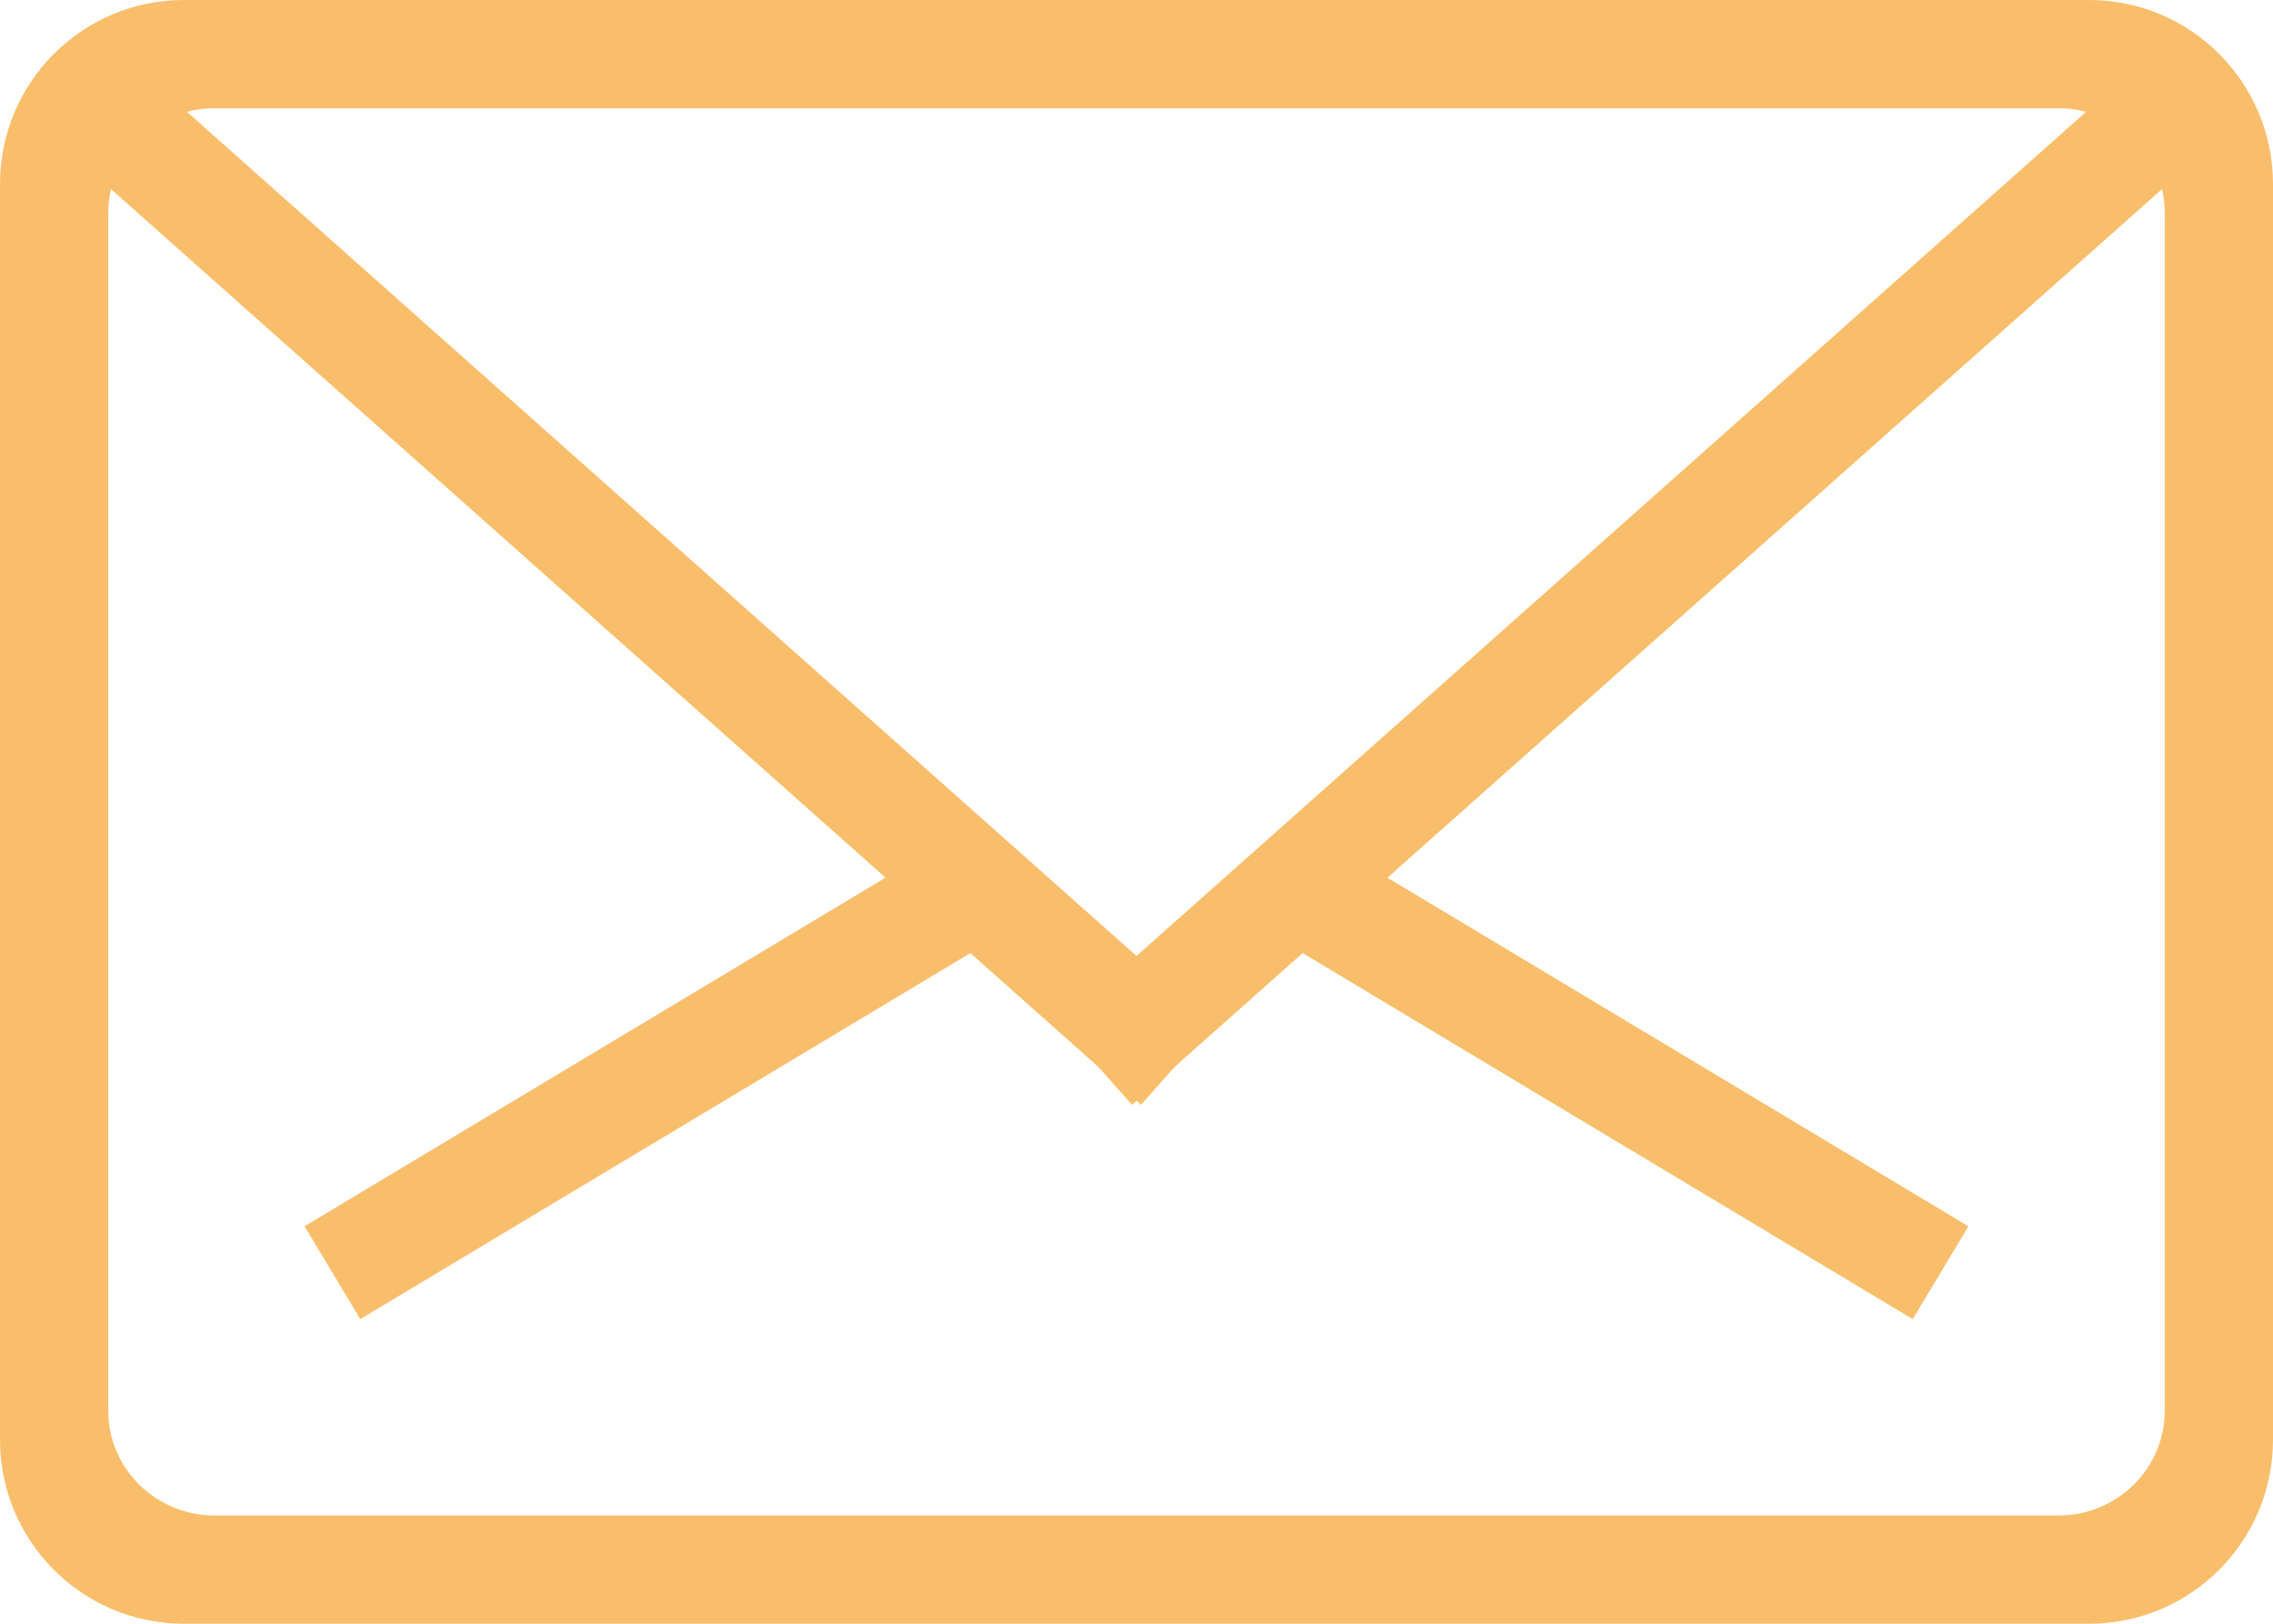 <?xml version="1.0" encoding="UTF-8" standalone="no"?>
<svg width="21px" height="15px" viewBox="0 0 21 15" version="1.1" xmlns="http://www.w3.org/2000/svg" xmlns:xlink="http://www.w3.org/1999/xlink">
    <!-- Generator: Sketch 39.1 (31720) - http://www.bohemiancoding.com/sketch -->
    <title>Group 10</title>
    <desc>Created with Sketch.</desc>
    <defs></defs>
    <g id="Page-1" stroke="none" stroke-width="1" fill="none" fill-rule="evenodd">
        <g id="Desktop-HD-Copy-3" transform="translate(-1364, -4903)">
            <g id="Group-13" transform="translate(0, 4835)">
                <g id="Group-10" transform="translate(1364, 68)">
                    <path d="M19.31,15 L1.69,15 C0.755,14.995 -1.61764824e-05,14.235 0,13.3 L0,1.7 C-1.61764824e-05,0.765 0.755,0.005 1.69,0 L19.31,0 C20.245,0.005 21,0.765 21,1.7 L21,13.3 C21,14.235 20.245,14.995 19.31,15 L19.31,15 Z M1.977,1 C1.435,1.003 0.998,1.438 1,1.972 L1,13.028 C0.998,13.562 1.435,13.997 1.977,14 L19.023,14 C19.565,13.997 20.002,13.562 20,13.028 L20,1.972 C20.002,1.438 19.565,1.003 19.023,1 L1.977,1 L1.977,1 Z" id="Forma_1" fill="#F9BE6B"></path>
                    <path d="M1.5,1.5 L10.5,9.5" id="Line" stroke="#F9BE6B" stroke-linecap="square"></path>
                    <path d="M10.5,1.5 L19.5,9.5" id="Line" stroke="#F9BE6B" stroke-linecap="square" transform="translate(15, 5.5) scale(-1, 1) translate(-15, -5.5) "></path>
                    <path d="M3.5,8.5 L8.5,11.5" id="Line" stroke="#F9BE6B" stroke-linecap="square" transform="translate(6, 10) scale(-1, 1) translate(-6, -10) "></path>
                    <path d="M12.5,8.5 L17.5,11.5" id="Line" stroke="#F9BE6B" stroke-linecap="square"></path>
                </g>
            </g>
        </g>
    </g>
</svg>